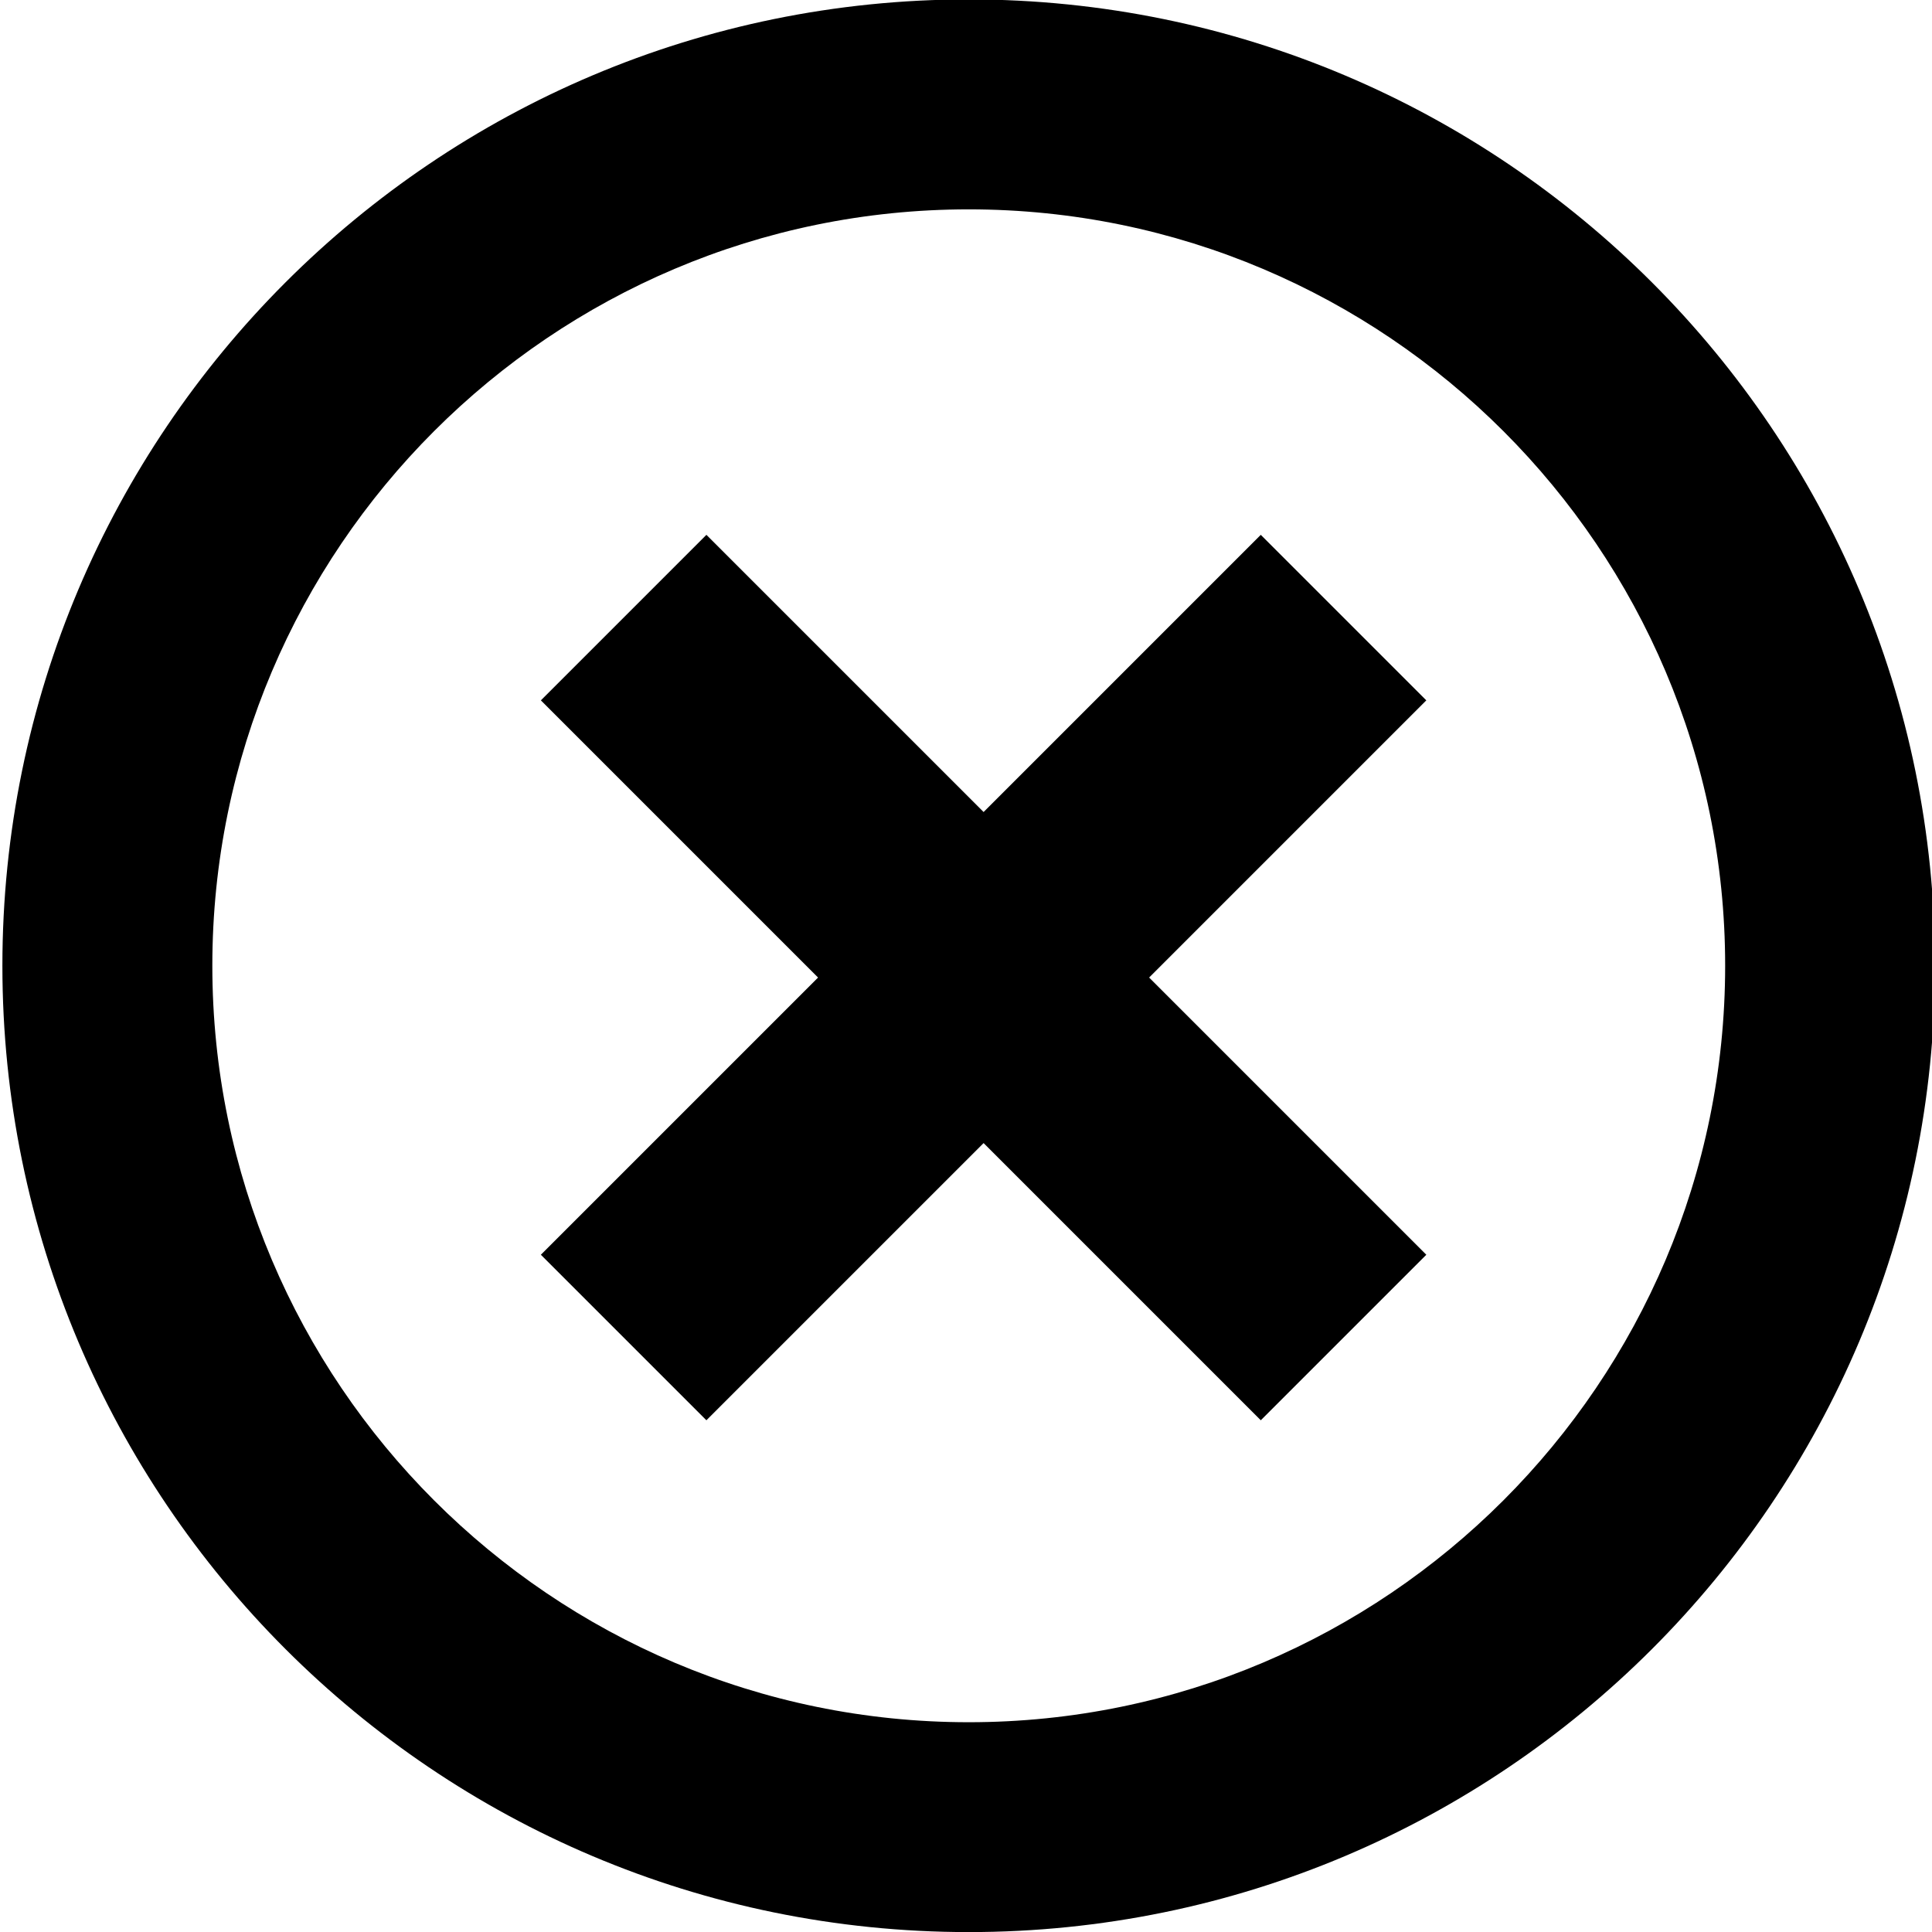 <?xml version="1.0" encoding="UTF-8"?>
<!-- Generator: Adobe Illustrator 15.0.0, SVG Export Plug-In . SVG Version: 6.00 Build 0)  -->
<!DOCTYPE svg PUBLIC "-//W3C//DTD SVG 1.1//EN" "http://www.w3.org/Graphics/SVG/1.1/DTD/svg11.dtd">
<svg version="1.1" id="Layer_1" xmlns="http://www.w3.org/2000/svg" xmlns:xlink="http://www.w3.org/1999/xlink" x="0px" y="0px" width="283.46px" height="283.46px" viewBox="0 0 283.46 283.46" enable-background="new 0 0 283.46 283.46" xml:space="preserve">
<g>
	<path fill="#000000" d="M142.132-0.085c-78.293,0-141.781,63.47-141.781,141.77c0,78.311,63.487,141.787,141.781,141.787   c78.295,0,141.771-63.476,141.771-141.787C283.902,63.385,220.427-0.085,142.132-0.085z M142.132,252.682   c-61.2,0-110.979-49.79-110.979-110.997c0-61.195,49.778-110.968,110.979-110.968c61.201,0,110.98,49.772,110.98,110.968   C253.112,202.892,203.333,252.682,142.132,252.682z"/>
	<polygon fill="#000000" points="184.98,78.47 144.312,119.139 103.642,78.47 79.356,102.756 120.025,143.425 79.355,184.094 103.641,208.379    144.312,167.711 184.98,208.38 209.266,184.095 168.597,143.425 209.266,102.756  "/>
</g>
</svg>